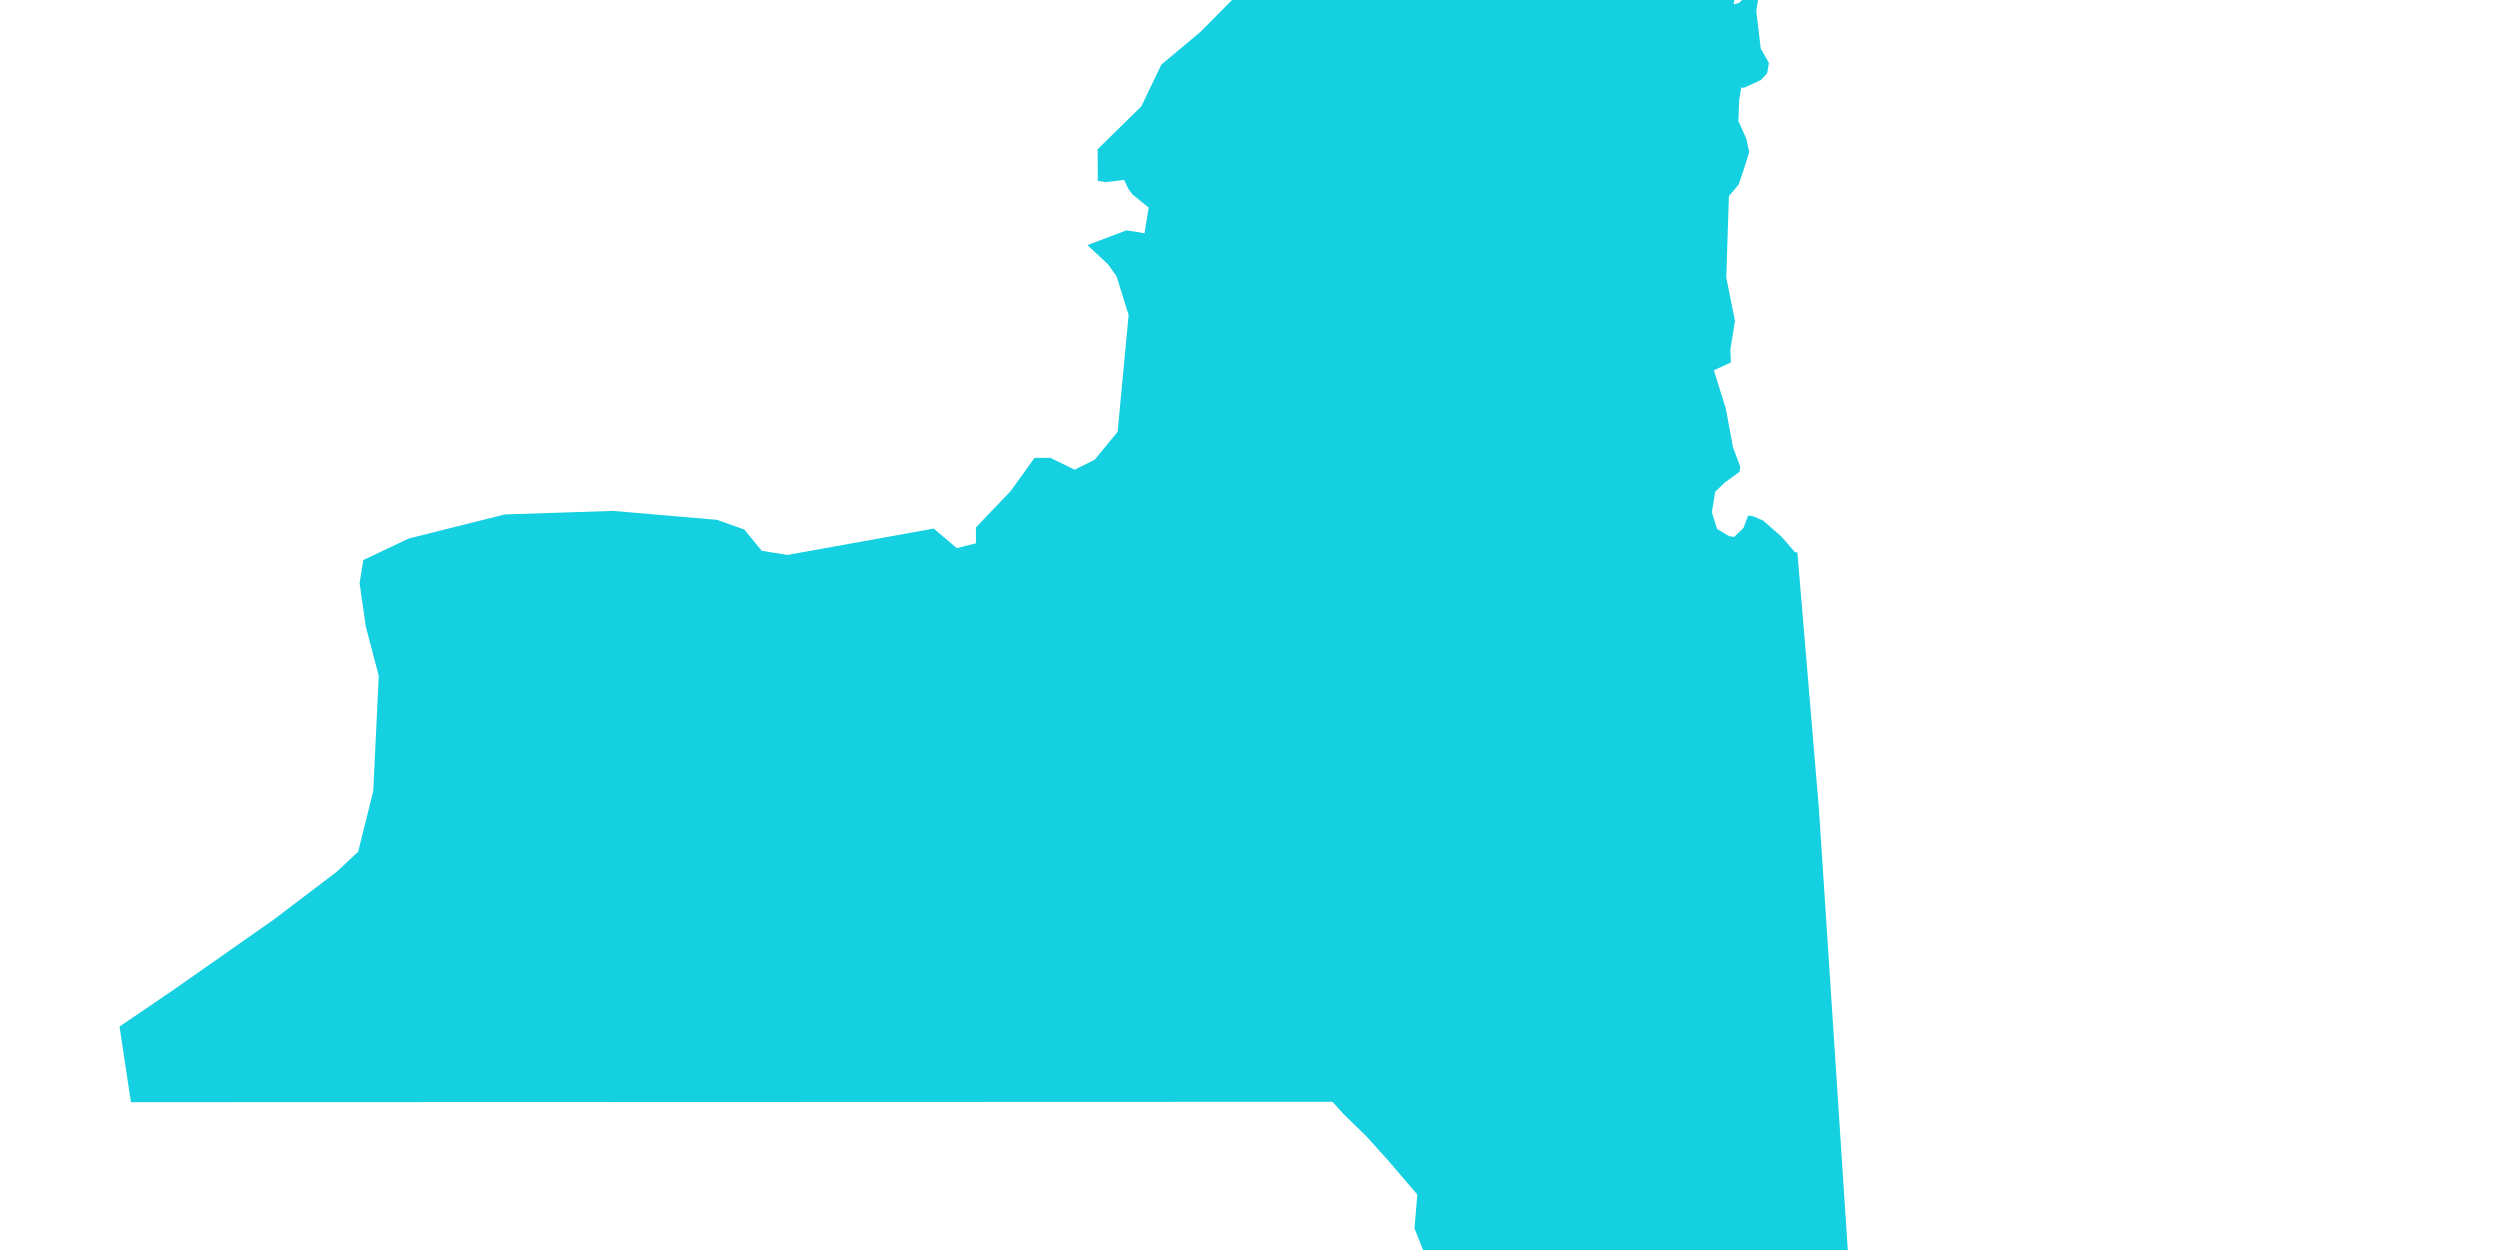 
<!--
    This was taken from a free svg online with several rotation and orientation problems
    so please forgive the messy transforms and viewBox wranging it back into usage
-->
<svg viewBox="0 0 3000 1500" preserveAspectRatio="xMidYMid meet">
 <title>New York State (silhouette)</title>
 <g transform="scale(1, -1) translate(100, -1500) rotate(-9.2)">
    <path
        d="m0,271.605l56.055,53.075l105.883,103.023l65.398,68.684l21.801,28.097l6.23,74.926l-15.574,137.363l-24.914,56.196l-15.57,49.953l0,28.094l49.828,34.343l109,46.825l127.683,24.976l124.567,9.367l34.258,-6.242l24.914,-21.855l31.144,0l115.227,40.586l52.941,18.734l31.141,-18.734l21.801,9.364l-3.114,18.73l34.254,49.95l21.801,43.71l18.687,3.12l31.139,-9.36l21.8,15.61l21.8,37.46l-9.34,140.49l-21.8,43.7l-12.46,12.49l-28.025,18.73l43.595,24.98l21.8,0l0,31.22l-21.8,12.49l-6.22,6.24l-6.23,9.36l-21.81,-6.24l-9.335,0l-6.231,37.46l43.606,59.32l15.57,53.07l40.48,46.83l31.15,43.71l15.57,49.95l52.94,56.19l74.74,62.44l87.2,31.22l115.22,37.46l68.52,9.37l40.48,18.73l52.94,24.98l77.86,15.61l15.57,-46.83l-9.34,-3.12l-15.57,0l-6.23,-18.74l0,-34.33l9.34,-56.2l15.57,-43.71l0,-12.49l6.23,3.13l9.35,12.48l6.22,6.25l6.23,-6.25l0,-18.73l12.46,-43.7l12.45,-15.61l0,-12.49l-6.22,-9.37l-18.69,-12.49l-3.11,0l0,-15.61l3.11,-24.97l12.46,-18.73l6.23,-15.61l-3.12,-21.85l-3.11,-18.73l-9.34,-15.62l12.45,-96.78l18.69,-49.95l0,-34.34l3.11,-15.61l-18.68,-12.49l21.8,-43.7l15.57,-43.71l12.45,-21.85l0,-6.25l-15.57,-15.61l-9.34,-12.49l0,-24.97l9.34,-18.73l15.57,-6.24l6.23,0l9.34,12.48l3.12,15.61l6.23,0l12.45,-3.12l24.92,-15.61l18.68,-15.61l3.12,0l74.74,-299.704l127.69,-555.703l31.14,-24.976l-65.4,-49.95l31.14,-34.339l-12.46,-37.461l0,-37.465l15.58,-28.098l-9.35,-3.125l-9.35,-28.098l0,-56.191l-34.25,15.609l-6.23,21.855l-21.8,6.242l-9.34,0l-267.82,56.195l-18.69,28.098l-56.06,18.73l-34.25,24.973l-3.12,37.465l-9.34,24.977l-28.02,15.605l-18.69,31.223l-3.12,40.586l-40.48,34.339l-31.14,24.977l-31.15,21.852l-15.57,12.488l-1423.203,-231.024l-28.027,87.414l0,0"
        fill="#14D0E1"
    />
    <path
        d="m2111.45,53.07l6.23,28.098l18.68,18.734l18.69,9.364l28.03,15.613l28.03,21.851l24.91,24.973l18.68,28.102l18.69,15.609l37.37,0l34.26,28.098l40.48,21.851l65.4,0l34.26,9.364l40.48,21.855l68.52,49.953l56.05,46.828l21.8,-9.367l-49.83,-68.68l-65.39,-31.222l15.57,-15.61l68.51,28.098l49.83,43.707l68.51,15.609l-65.4,-49.949l-80.97,-65.558l-105.88,-71.809l-40.49,-31.215l-115.22,-59.32l-59.17,-37.461l-12.46,-9.367l-15.57,0l9.34,21.852l18.69,24.977l-37.38,0l-24.91,-24.977l-6.23,-12.484l-21.8,-24.977l-18.68,-6.242l-46.72,6.242l-9.34,21.855l-9.34,0l-6.23,15.605l0,0"
        fill="#7ceaf4"
    />
 </g>
</svg>